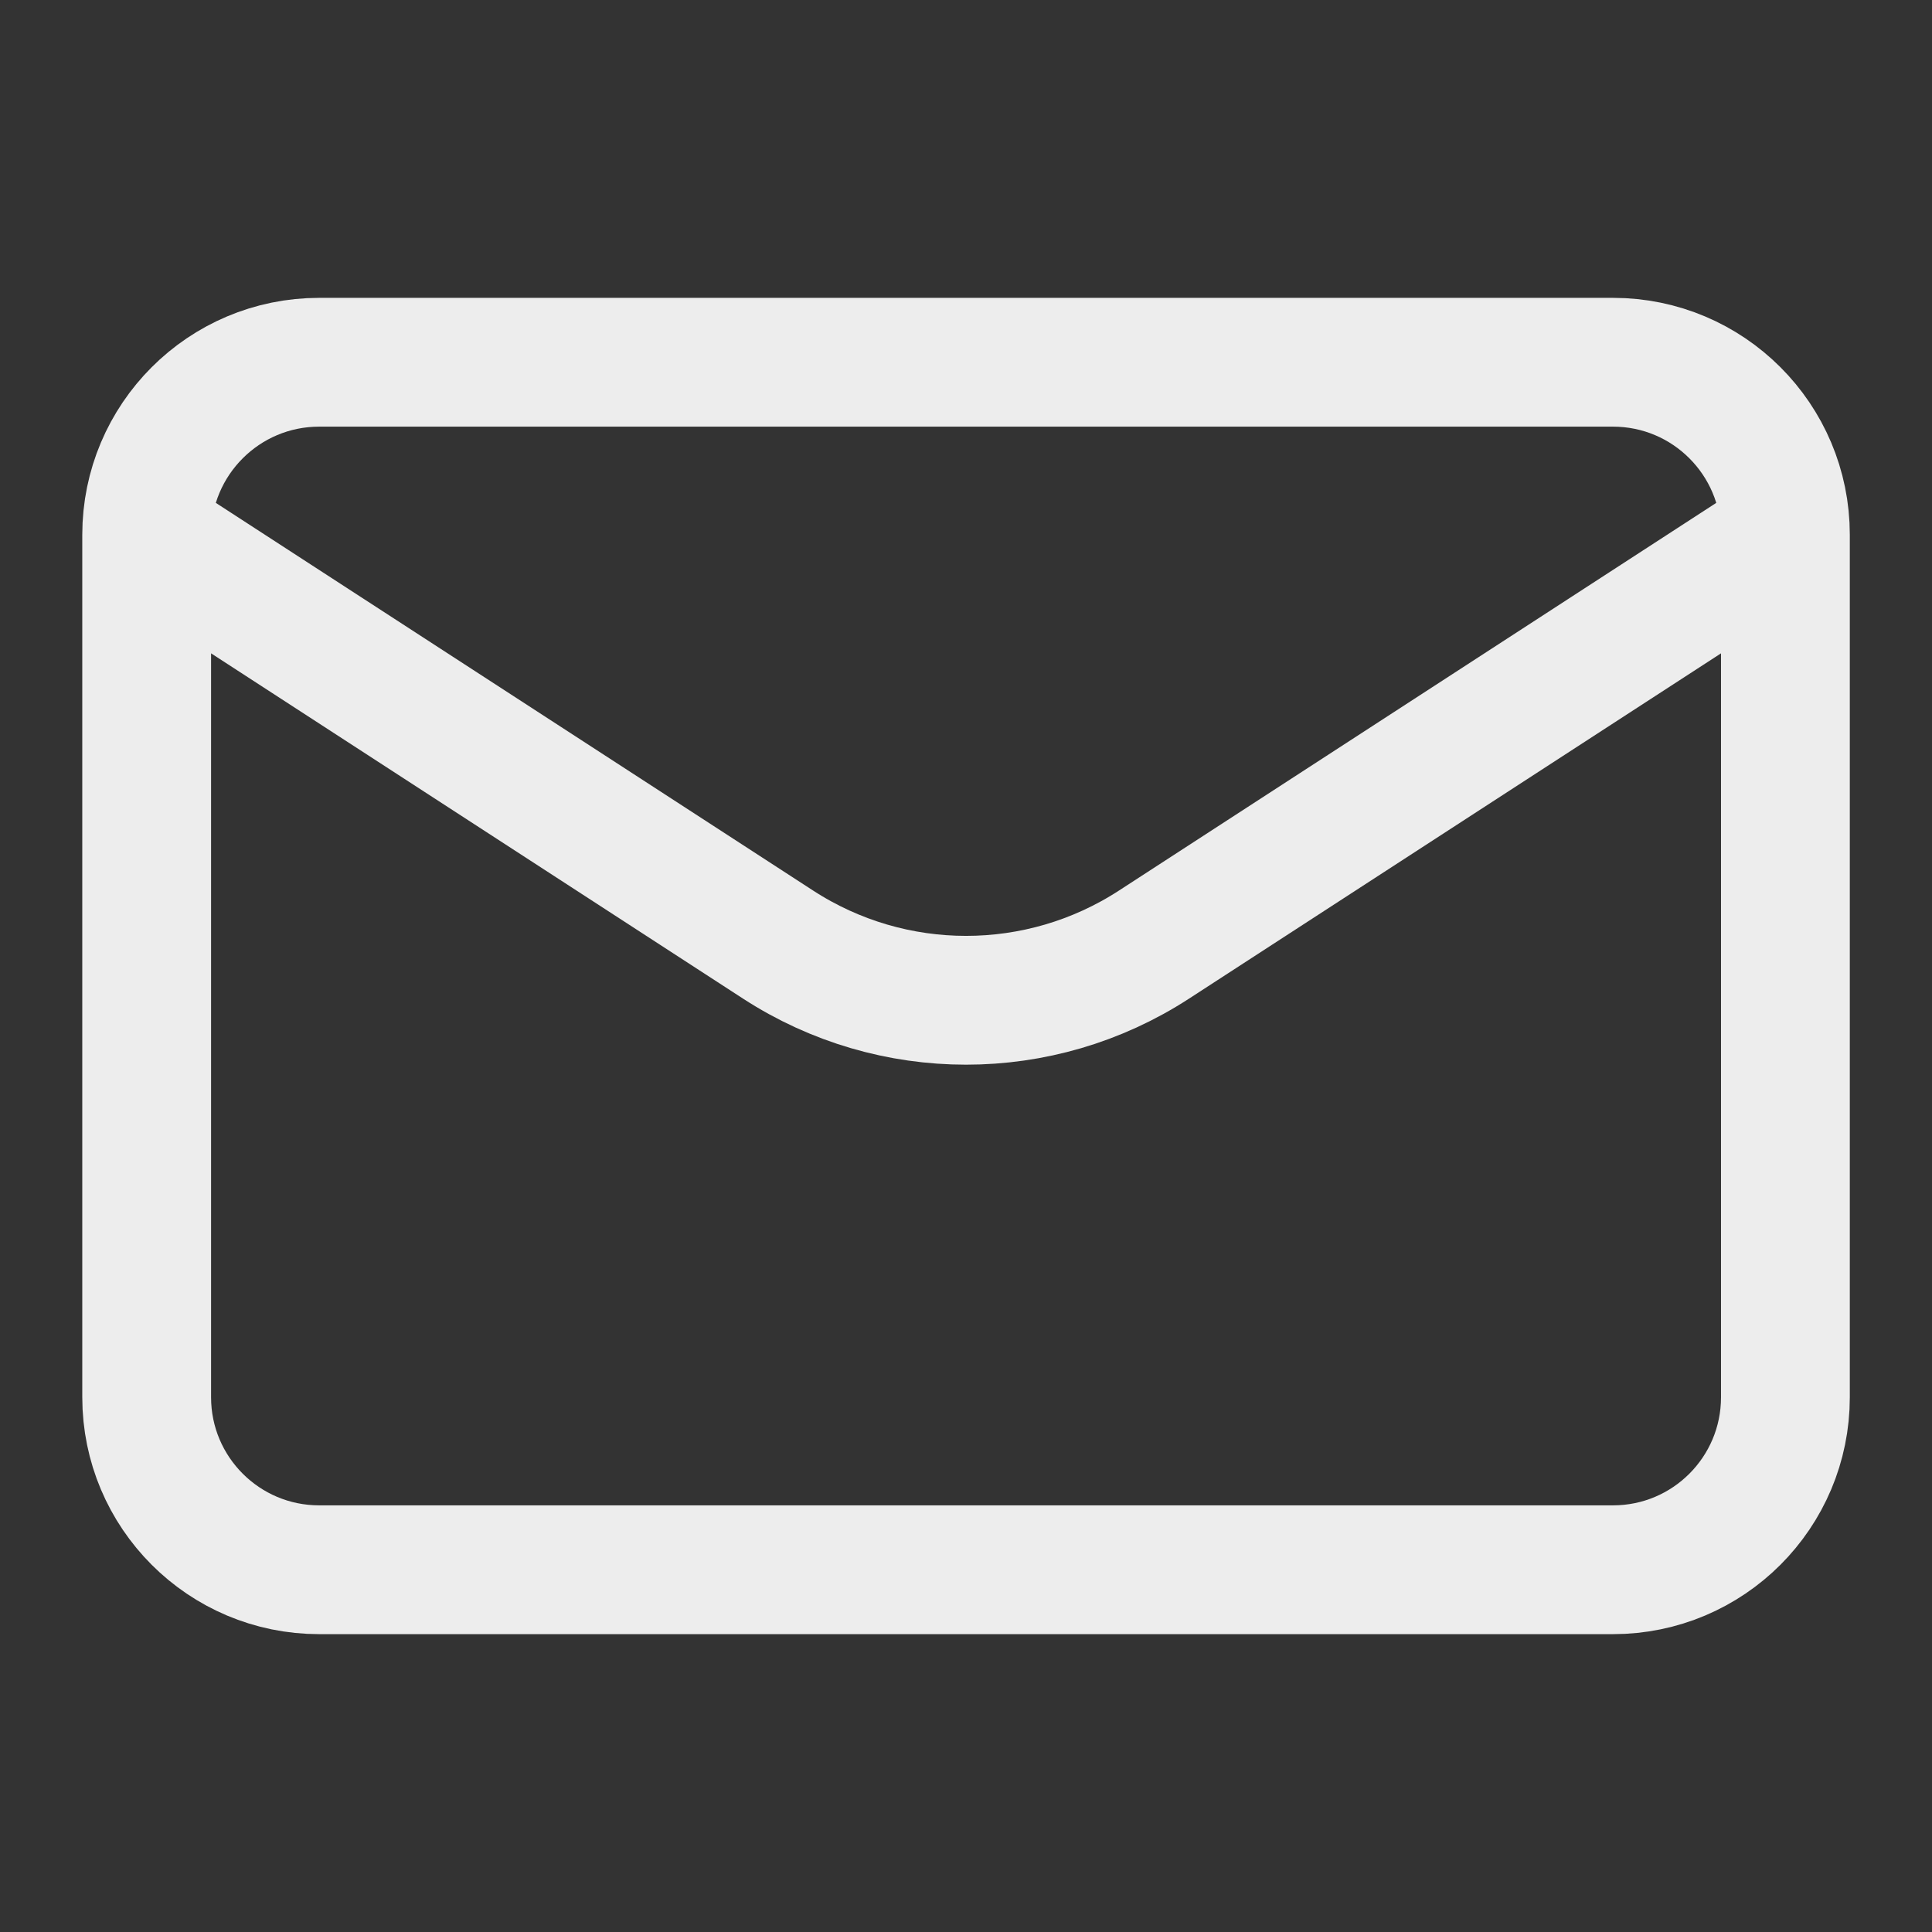 <svg width="24" height="24" viewBox="0 0 24 24" fill="none" xmlns="http://www.w3.org/2000/svg">
<rect x="0" y="0" width="24" height="24" fill="#333333" stroke="none"/>
<g id="Mail">
<path id="envelope" d="M1.822 6.643L9.667 11.735C11.087 12.656 12.915 12.656 14.334 11.735L22.179 6.643M1.822 6.643L1.822 17.357C1.822 18.541 2.782 19.5 3.965 19.5L20.037 19.5C21.22 19.5 22.179 18.541 22.179 17.357V6.643M1.822 6.643C1.822 5.459 2.782 4.5 3.965 4.5L20.037 4.5C21.22 4.5 22.179 5.459 22.179 6.643" stroke="#EDEDED" stroke-width="1.6" stroke-linecap="round" stroke-linejoin="round"/>
</g>
</svg>

